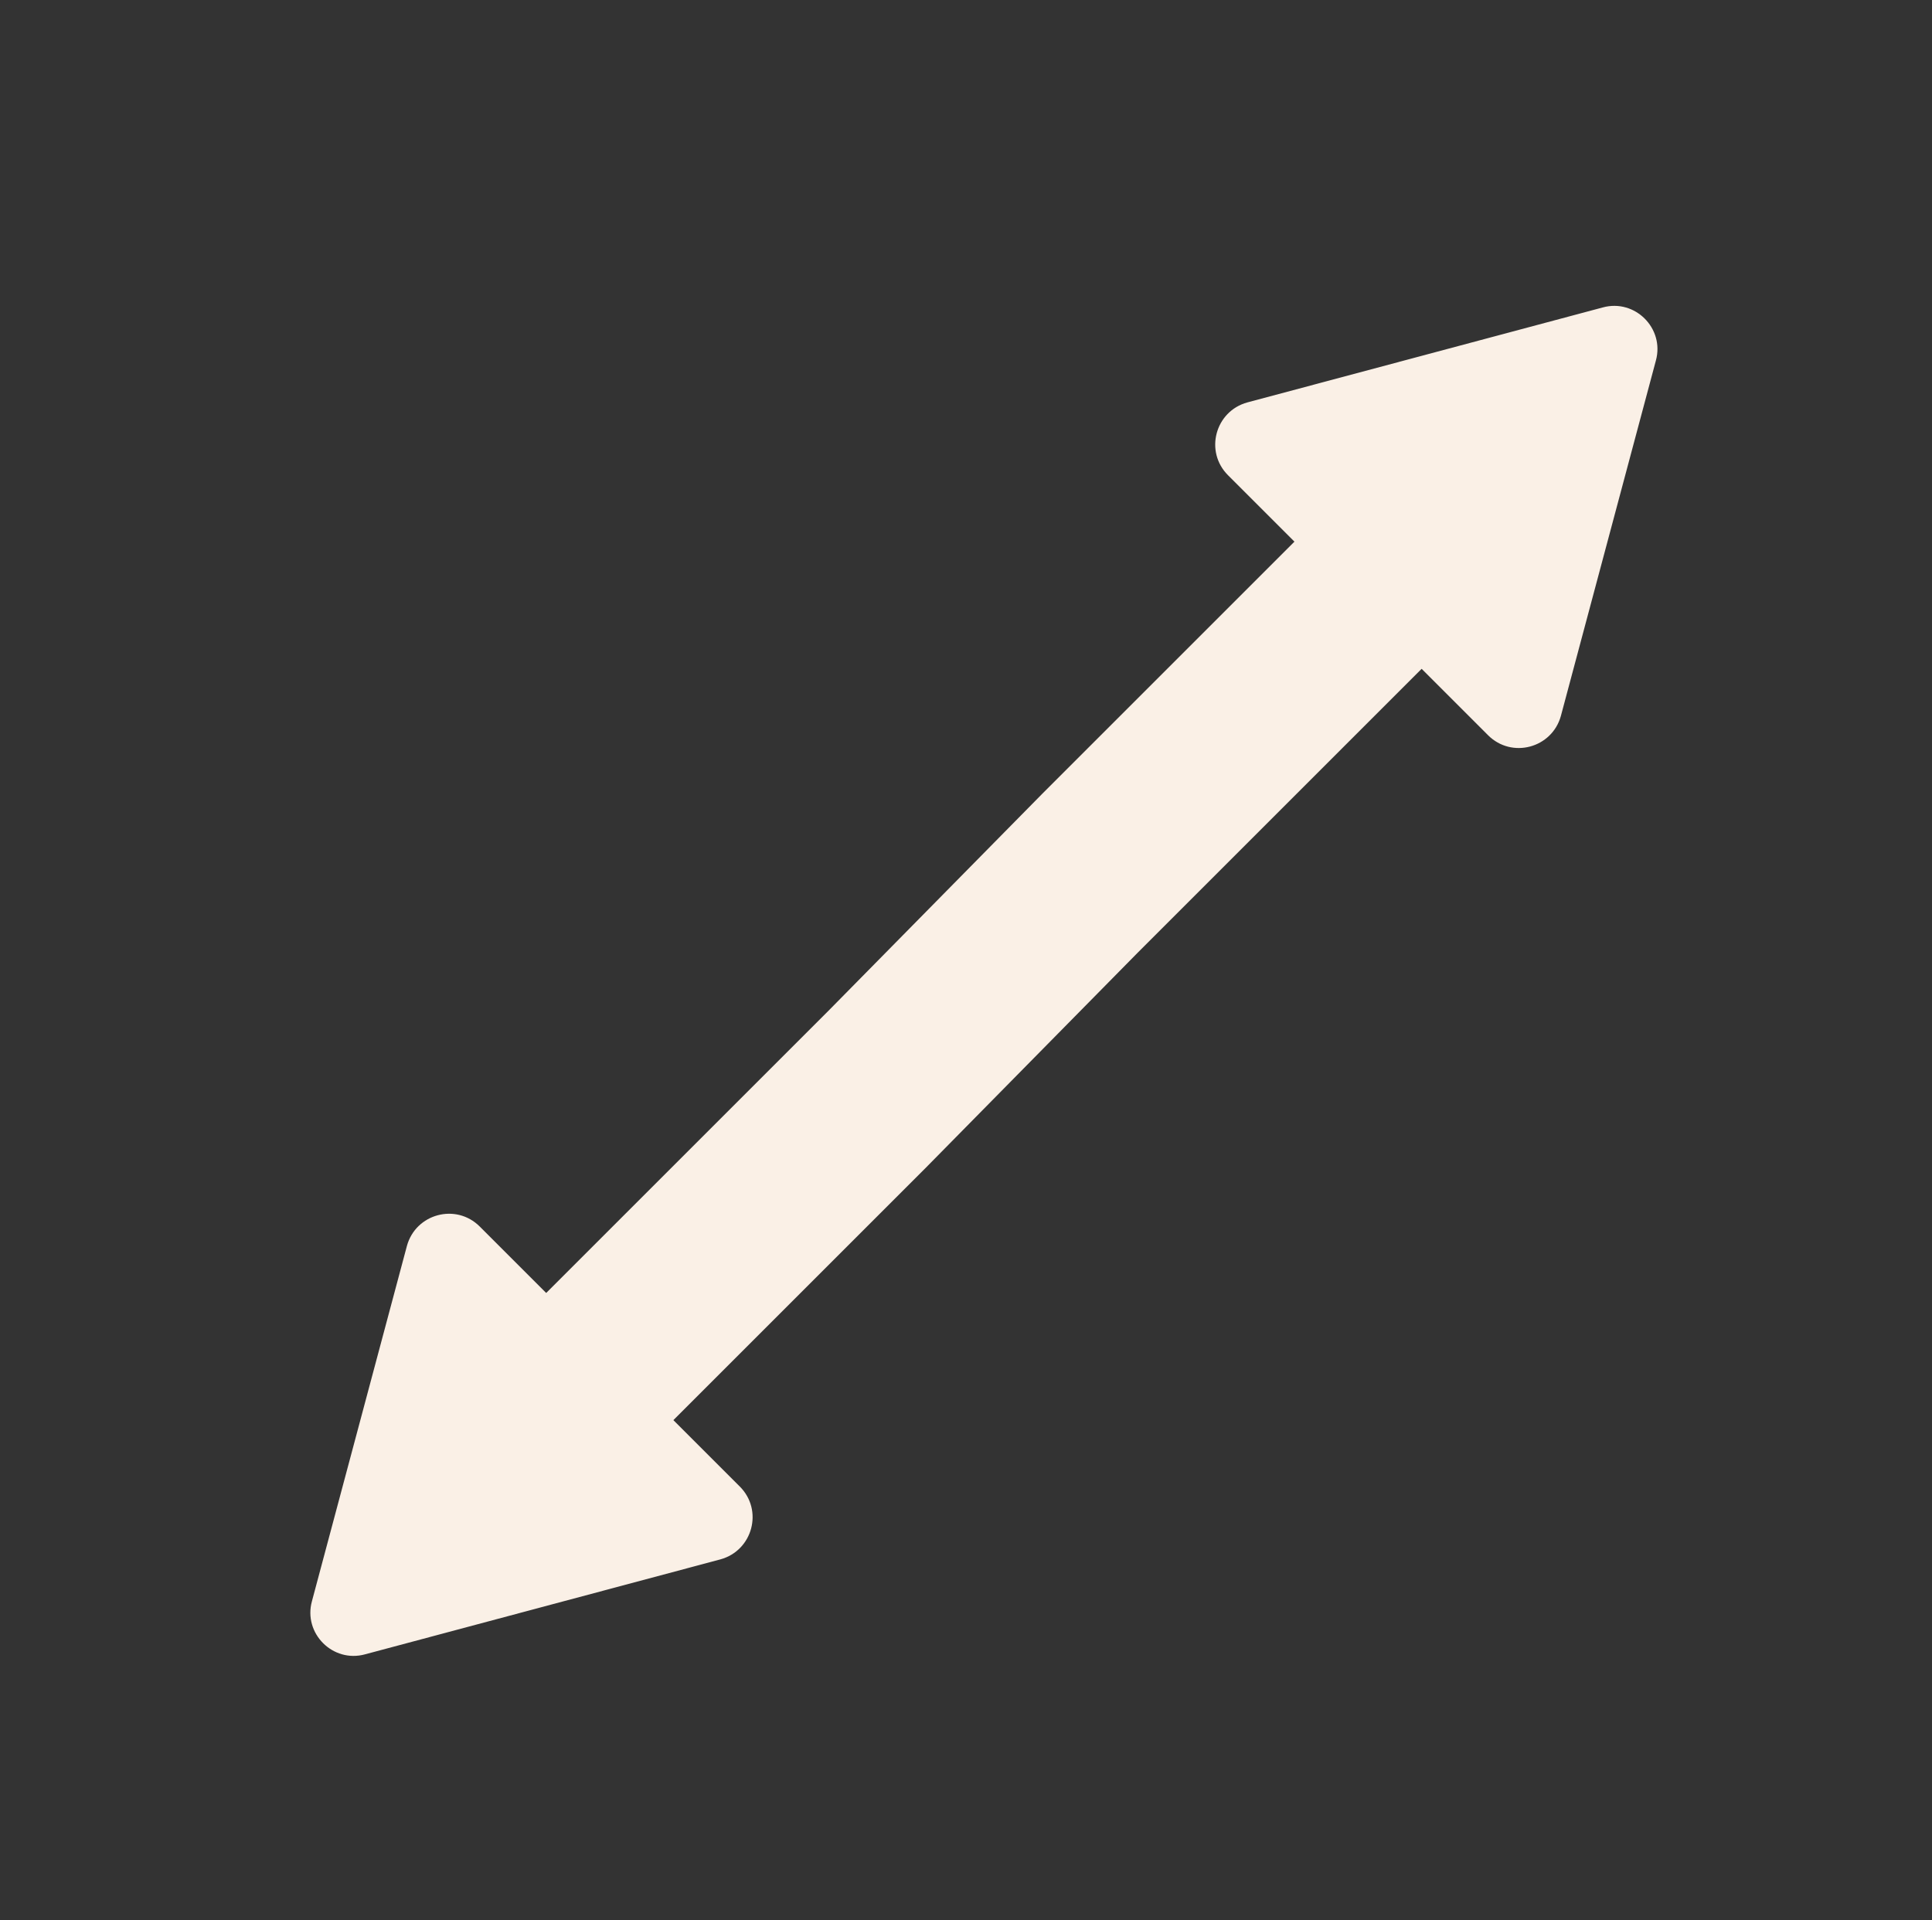 <?xml version="1.0" encoding="UTF-8"?>
<svg id="content" xmlns="http://www.w3.org/2000/svg" viewBox="0 0 48 47.72">
  <rect x="0" y="0" width="48" height="47.72" fill="#333333" stroke="none"/>
  <defs>
    <style>
      .cls-1 {
        fill: linen;
        stroke-width: 0px;
      }
    </style>
  </defs>
  <path class="cls-1" d="M39.82,7.64l-8.83,2.36c-.8.22-1.07,1.22-.48,1.81l1.65,1.65-6.26,6.26-5.29,5.37-7.04,7.04-1.65-1.65c-.59-.59-1.59-.32-1.81.48l-2.36,8.83c-.22.8.52,1.54,1.32,1.32l8.83-2.36c.8-.22,1.07-1.22.48-1.81l-1.65-1.65,6.26-6.26,5.29-5.37,7.04-7.04,1.65,1.65c.59.59,1.59.32,1.81-.48l2.36-8.83c.22-.8-.52-1.54-1.32-1.32Z"/>
</svg>